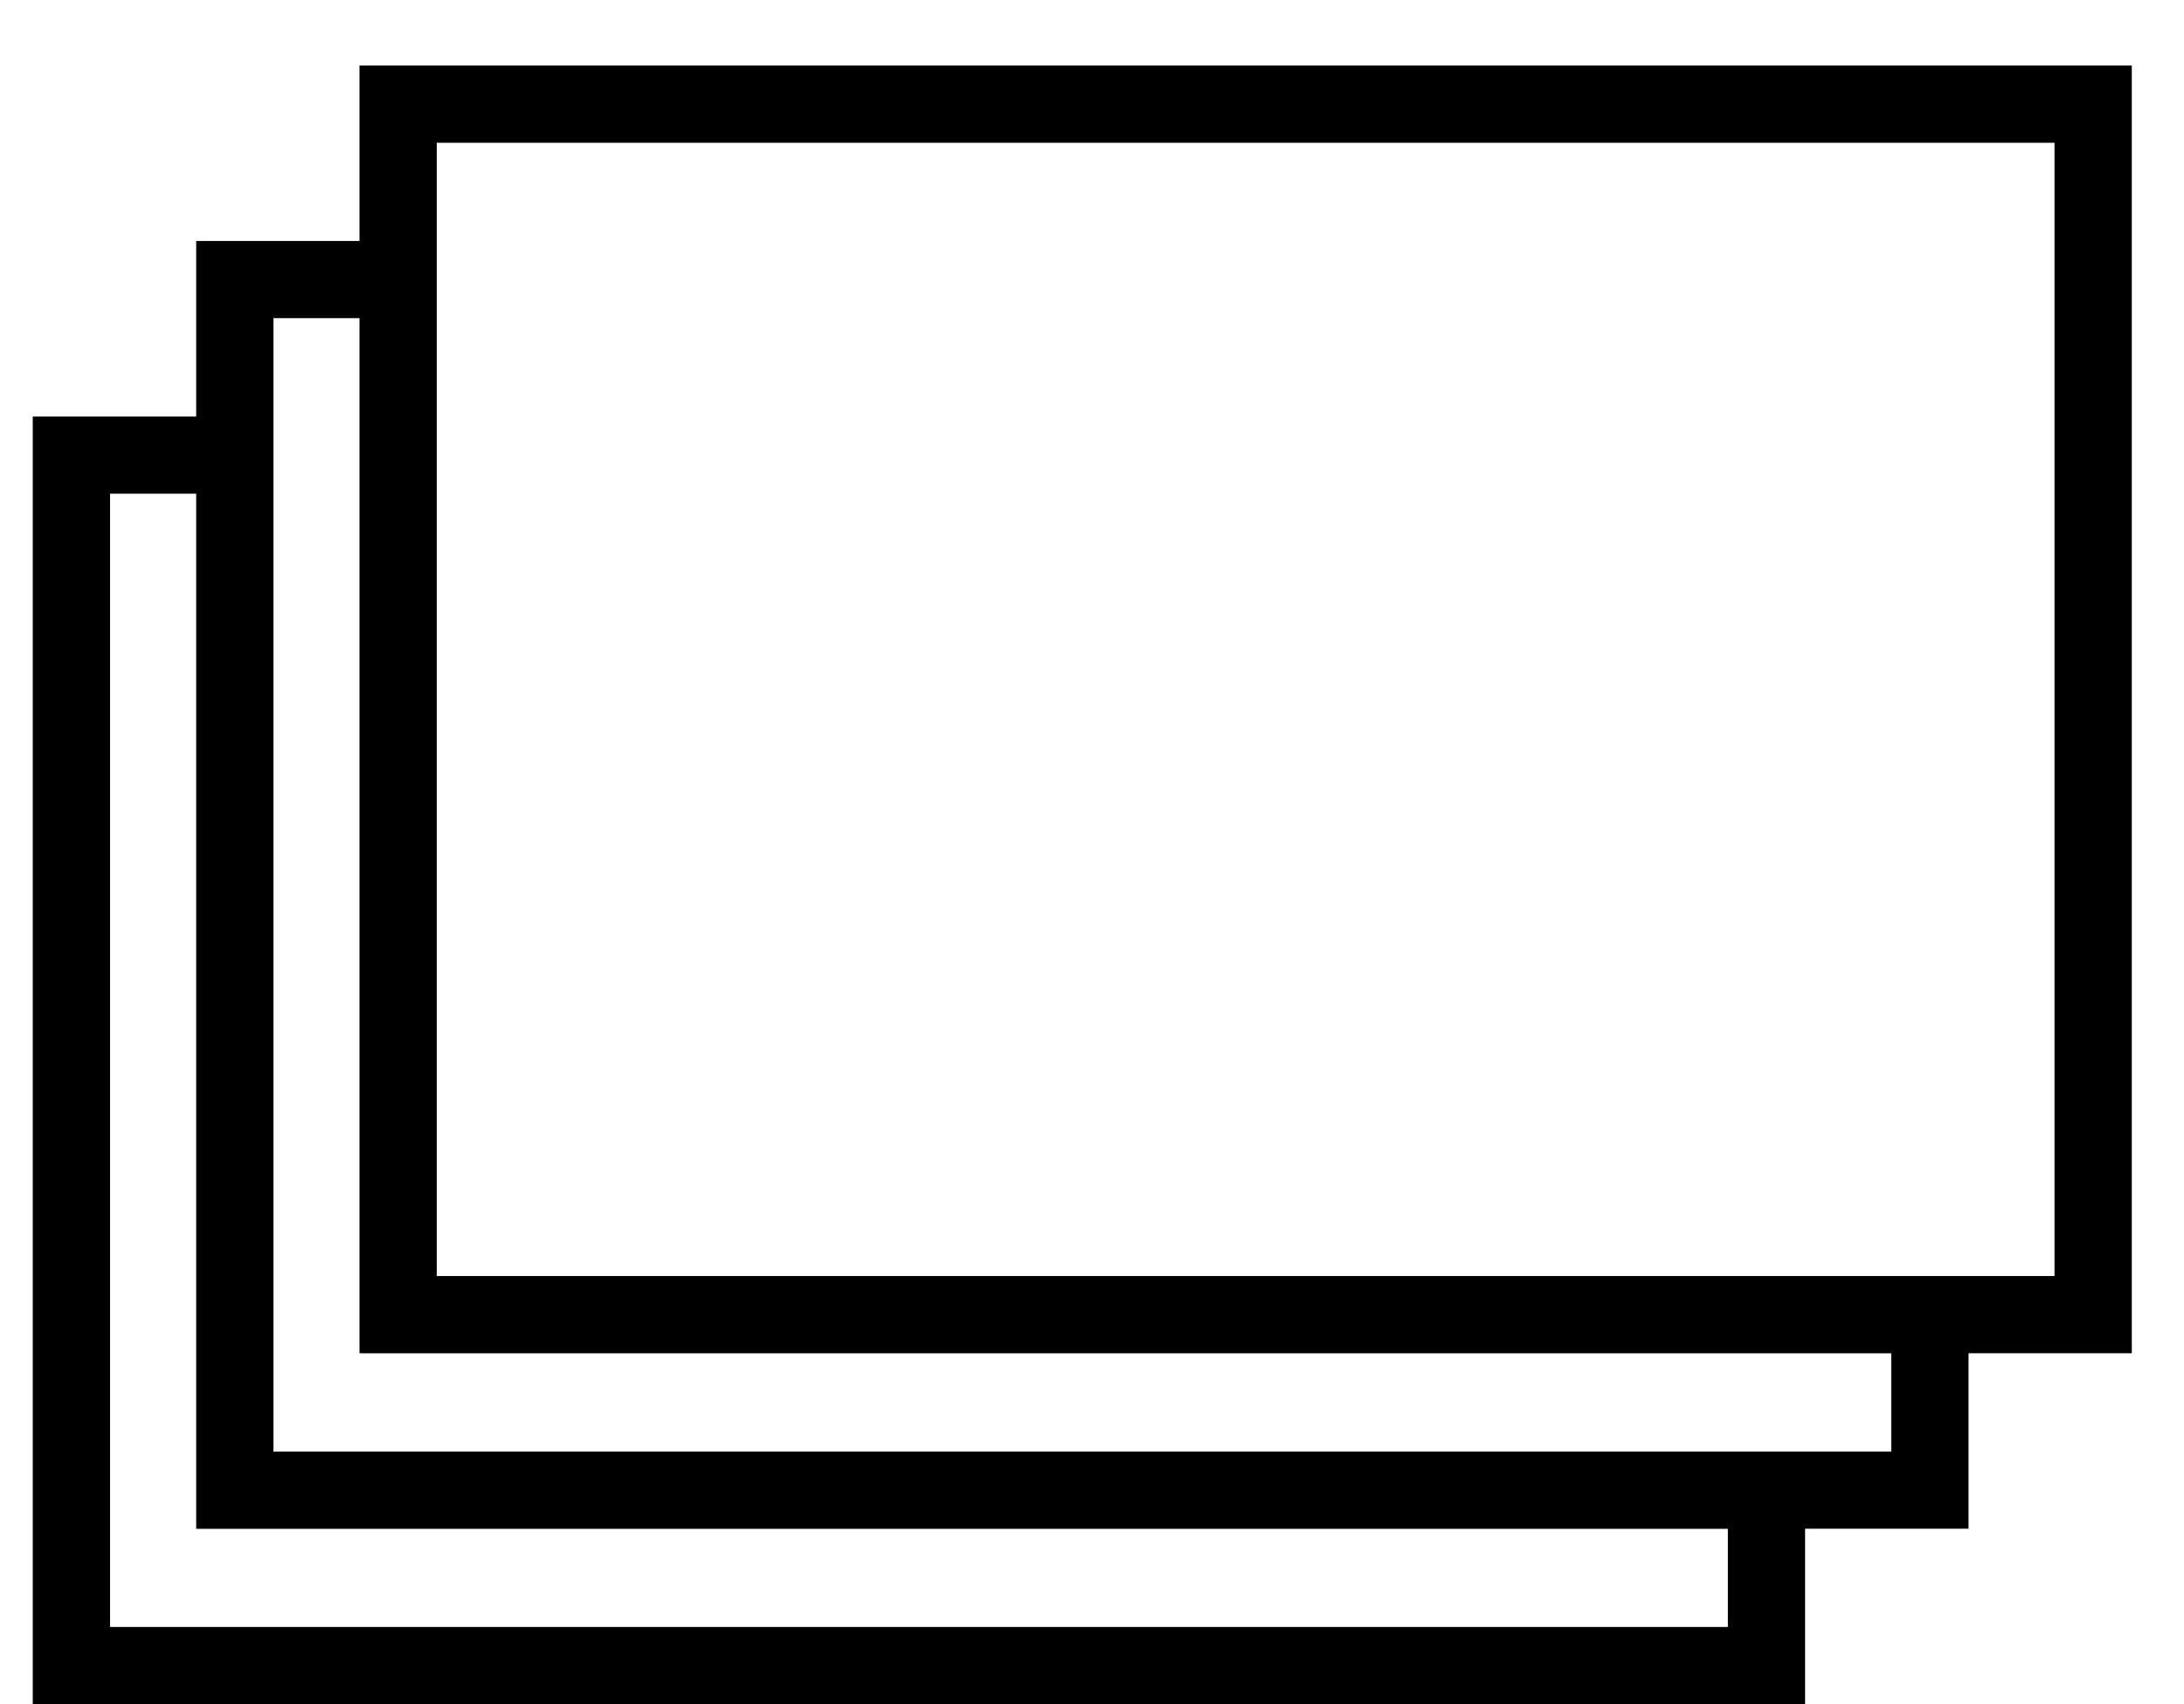 <?xml version="1.0" encoding="utf-8"?>
<!-- Generated by IcoMoon.io -->
<!DOCTYPE svg PUBLIC "-//W3C//DTD SVG 1.1//EN" "http://www.w3.org/Graphics/SVG/1.1/DTD/svg11.dtd">
<svg version="1.1" xmlns="http://www.w3.org/2000/svg" xmlns:xlink="http://www.w3.org/1999/xlink" width="41" height="32" viewBox="0 0 41 32">
<path fill="#000" d="M6.749 1.231v3.294h-3.066v3.295h-3.068v24.179h33.272v-3.294h3.068v-3.295h3.065v-24.18h-33.271zM32.437 30.55h-30.371v-21.28h1.617v19.437h28.754v1.843zM35.504 27.256h-30.371v-21.282h1.616v19.437h28.755v1.845zM38.57 23.96h-30.371v-21.279h30.37v21.279z"></path>
</svg>
